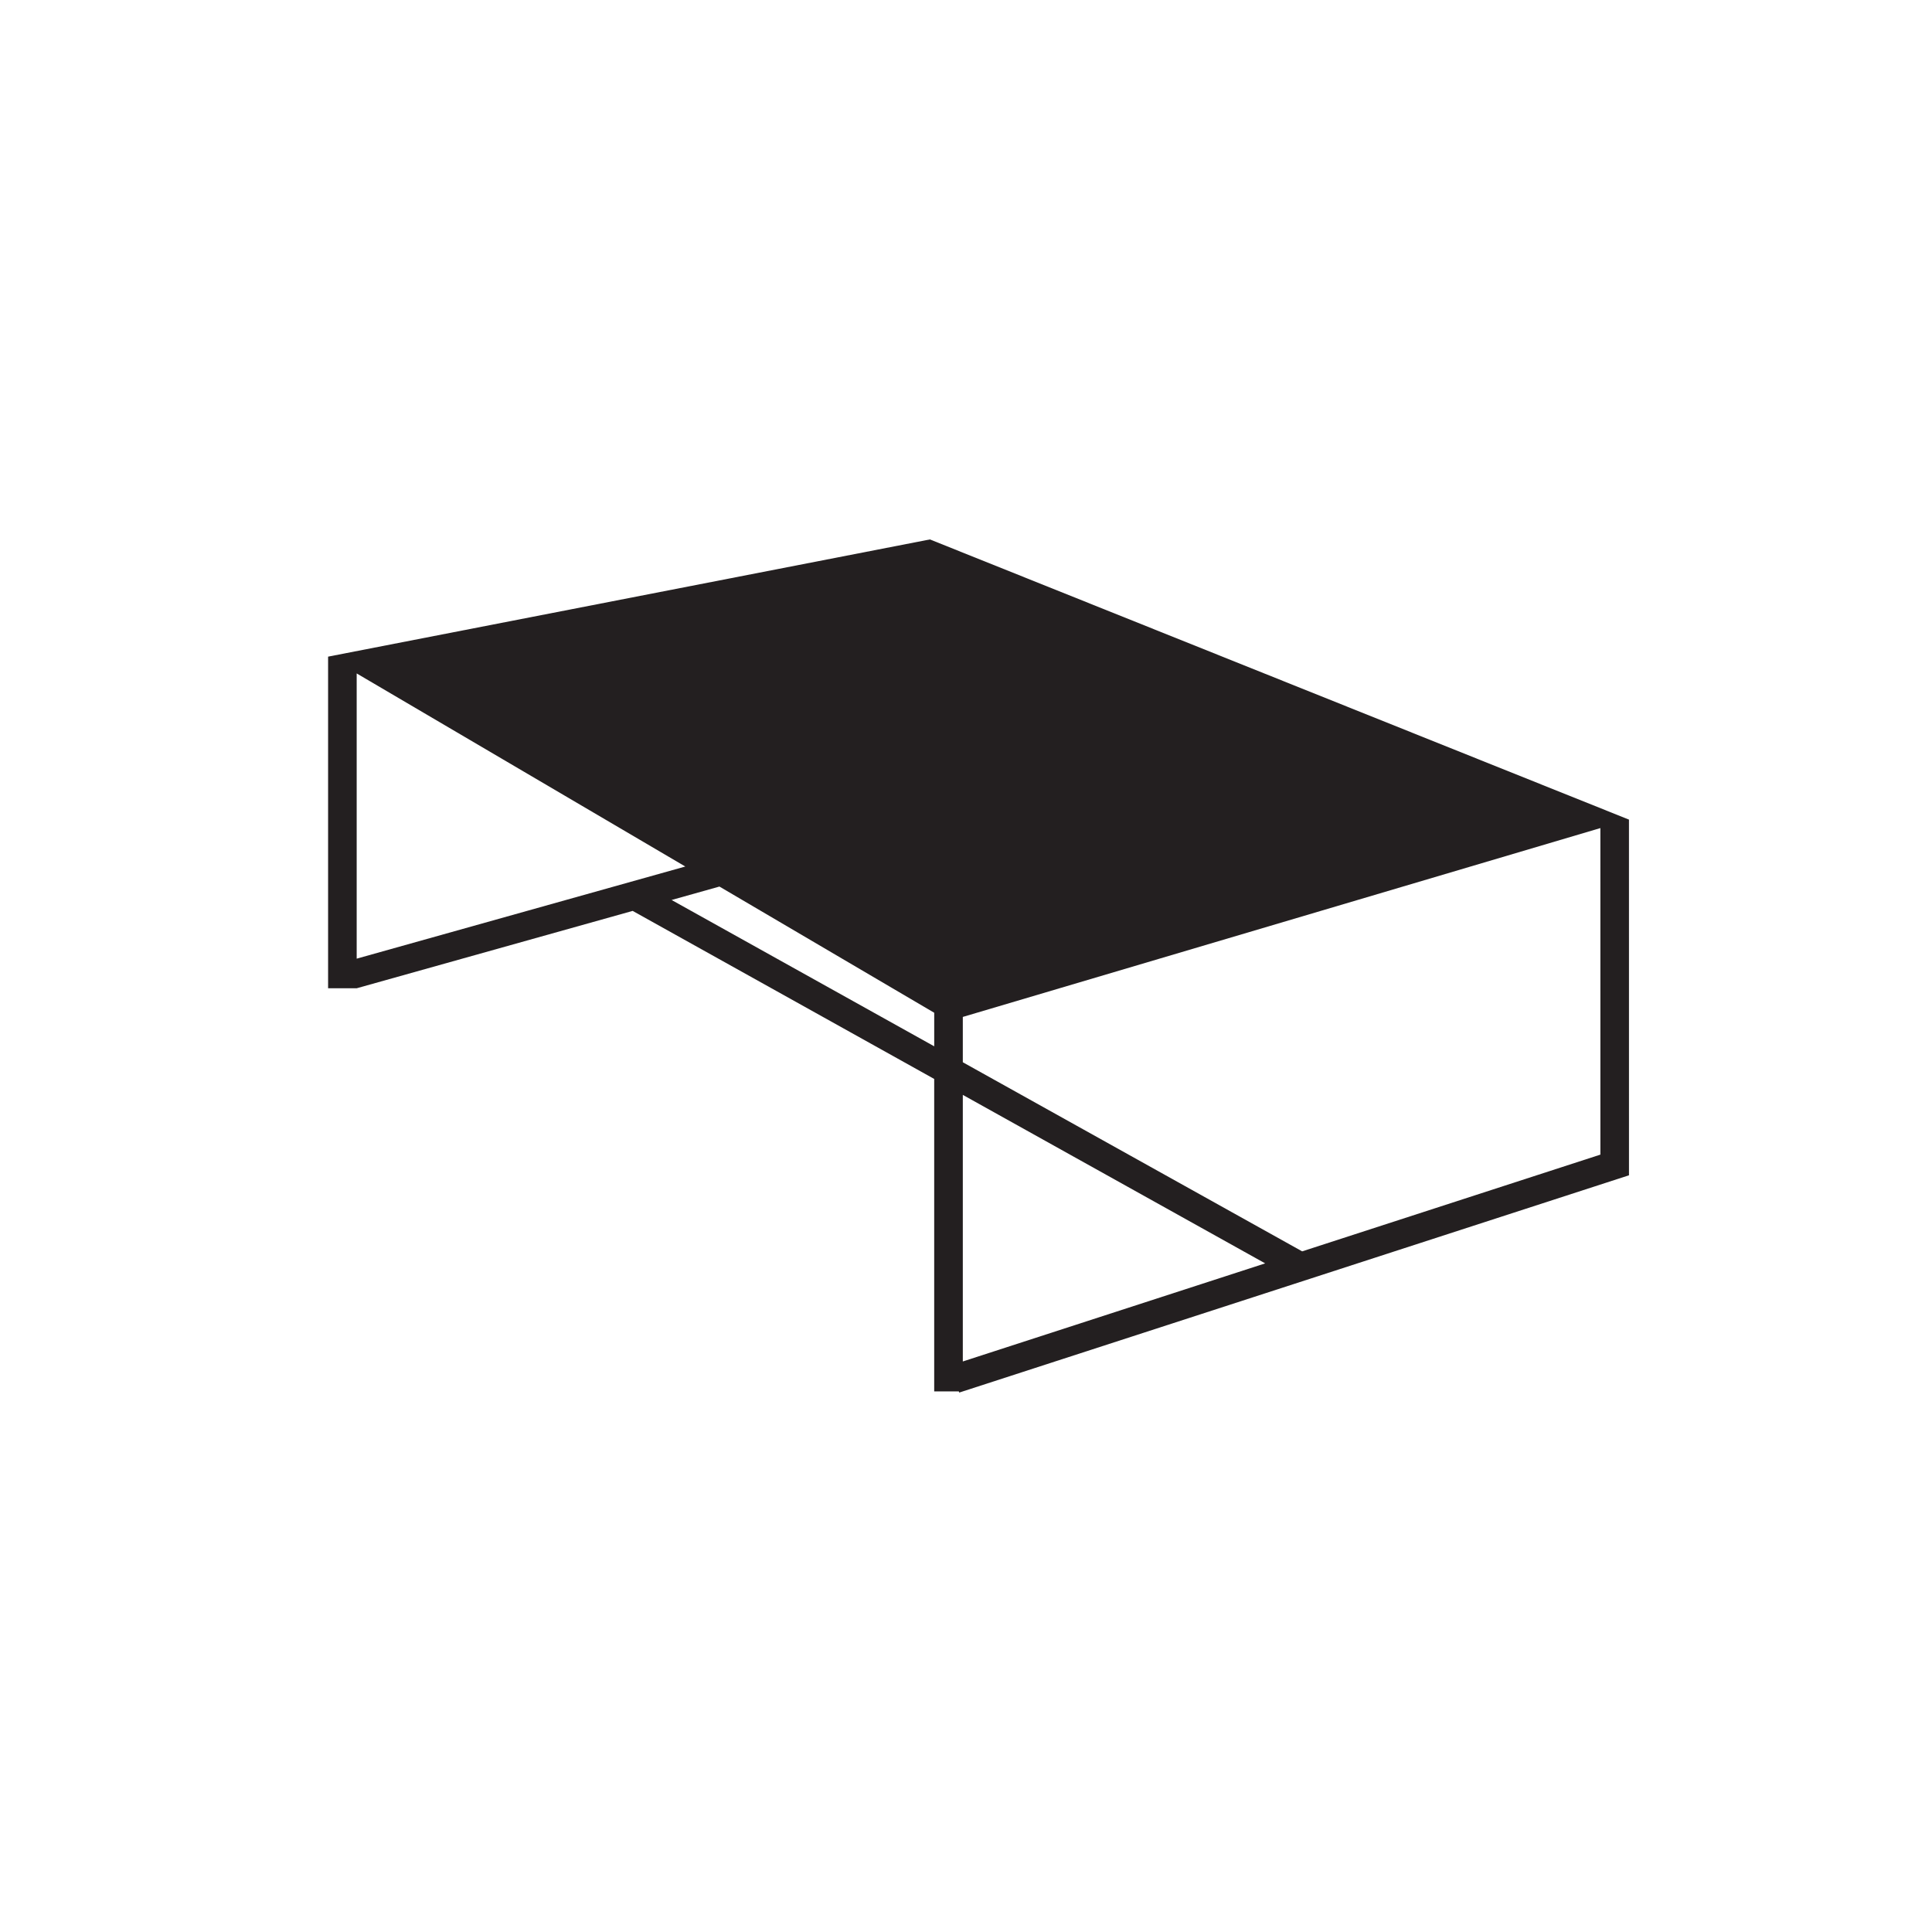 <?xml version="1.0" encoding="iso-8859-1"?>
<!-- Generator: Adobe Illustrator 19.0.0, SVG Export Plug-In . SVG Version: 6.00 Build 0)  -->
<svg version="1.1" id="Layer_1" xmlns="http://www.w3.org/2000/svg" xmlns:xlink="http://www.w3.org/1999/xlink" x="0px" y="0px"
	 viewBox="0 0 100 100" style="enable-background:new 0 0 100 100;" xml:space="preserve">
<path id="XMLID_1292_" style="fill:#231F20;" d="M84.315,42.423l0.001,18.41L49.835,72.019l0,0h-0.001l-0.185,0.06l-0.02-0.06
	h-1.275V55.846l-15.608-8.698l0,0l-14.285,4.005h-1.479V33.988l31.15-6.067L84.315,42.423L84.315,42.423z M18.462,49.62
	l17.009-4.769l-17.009-9.994V49.62L18.462,49.62z M34.762,46.583l13.593,7.574v-1.737l-11.117-6.532L34.762,46.583L34.762,46.583z
	 M49.835,54.982L67.4,64.77l15.436-5.007l-0.001-16.902l-33,9.775V54.982L49.835,54.982z M65.485,65.392l-15.65-8.721v13.798
	L65.485,65.392L65.485,65.392z"/>
</svg>
